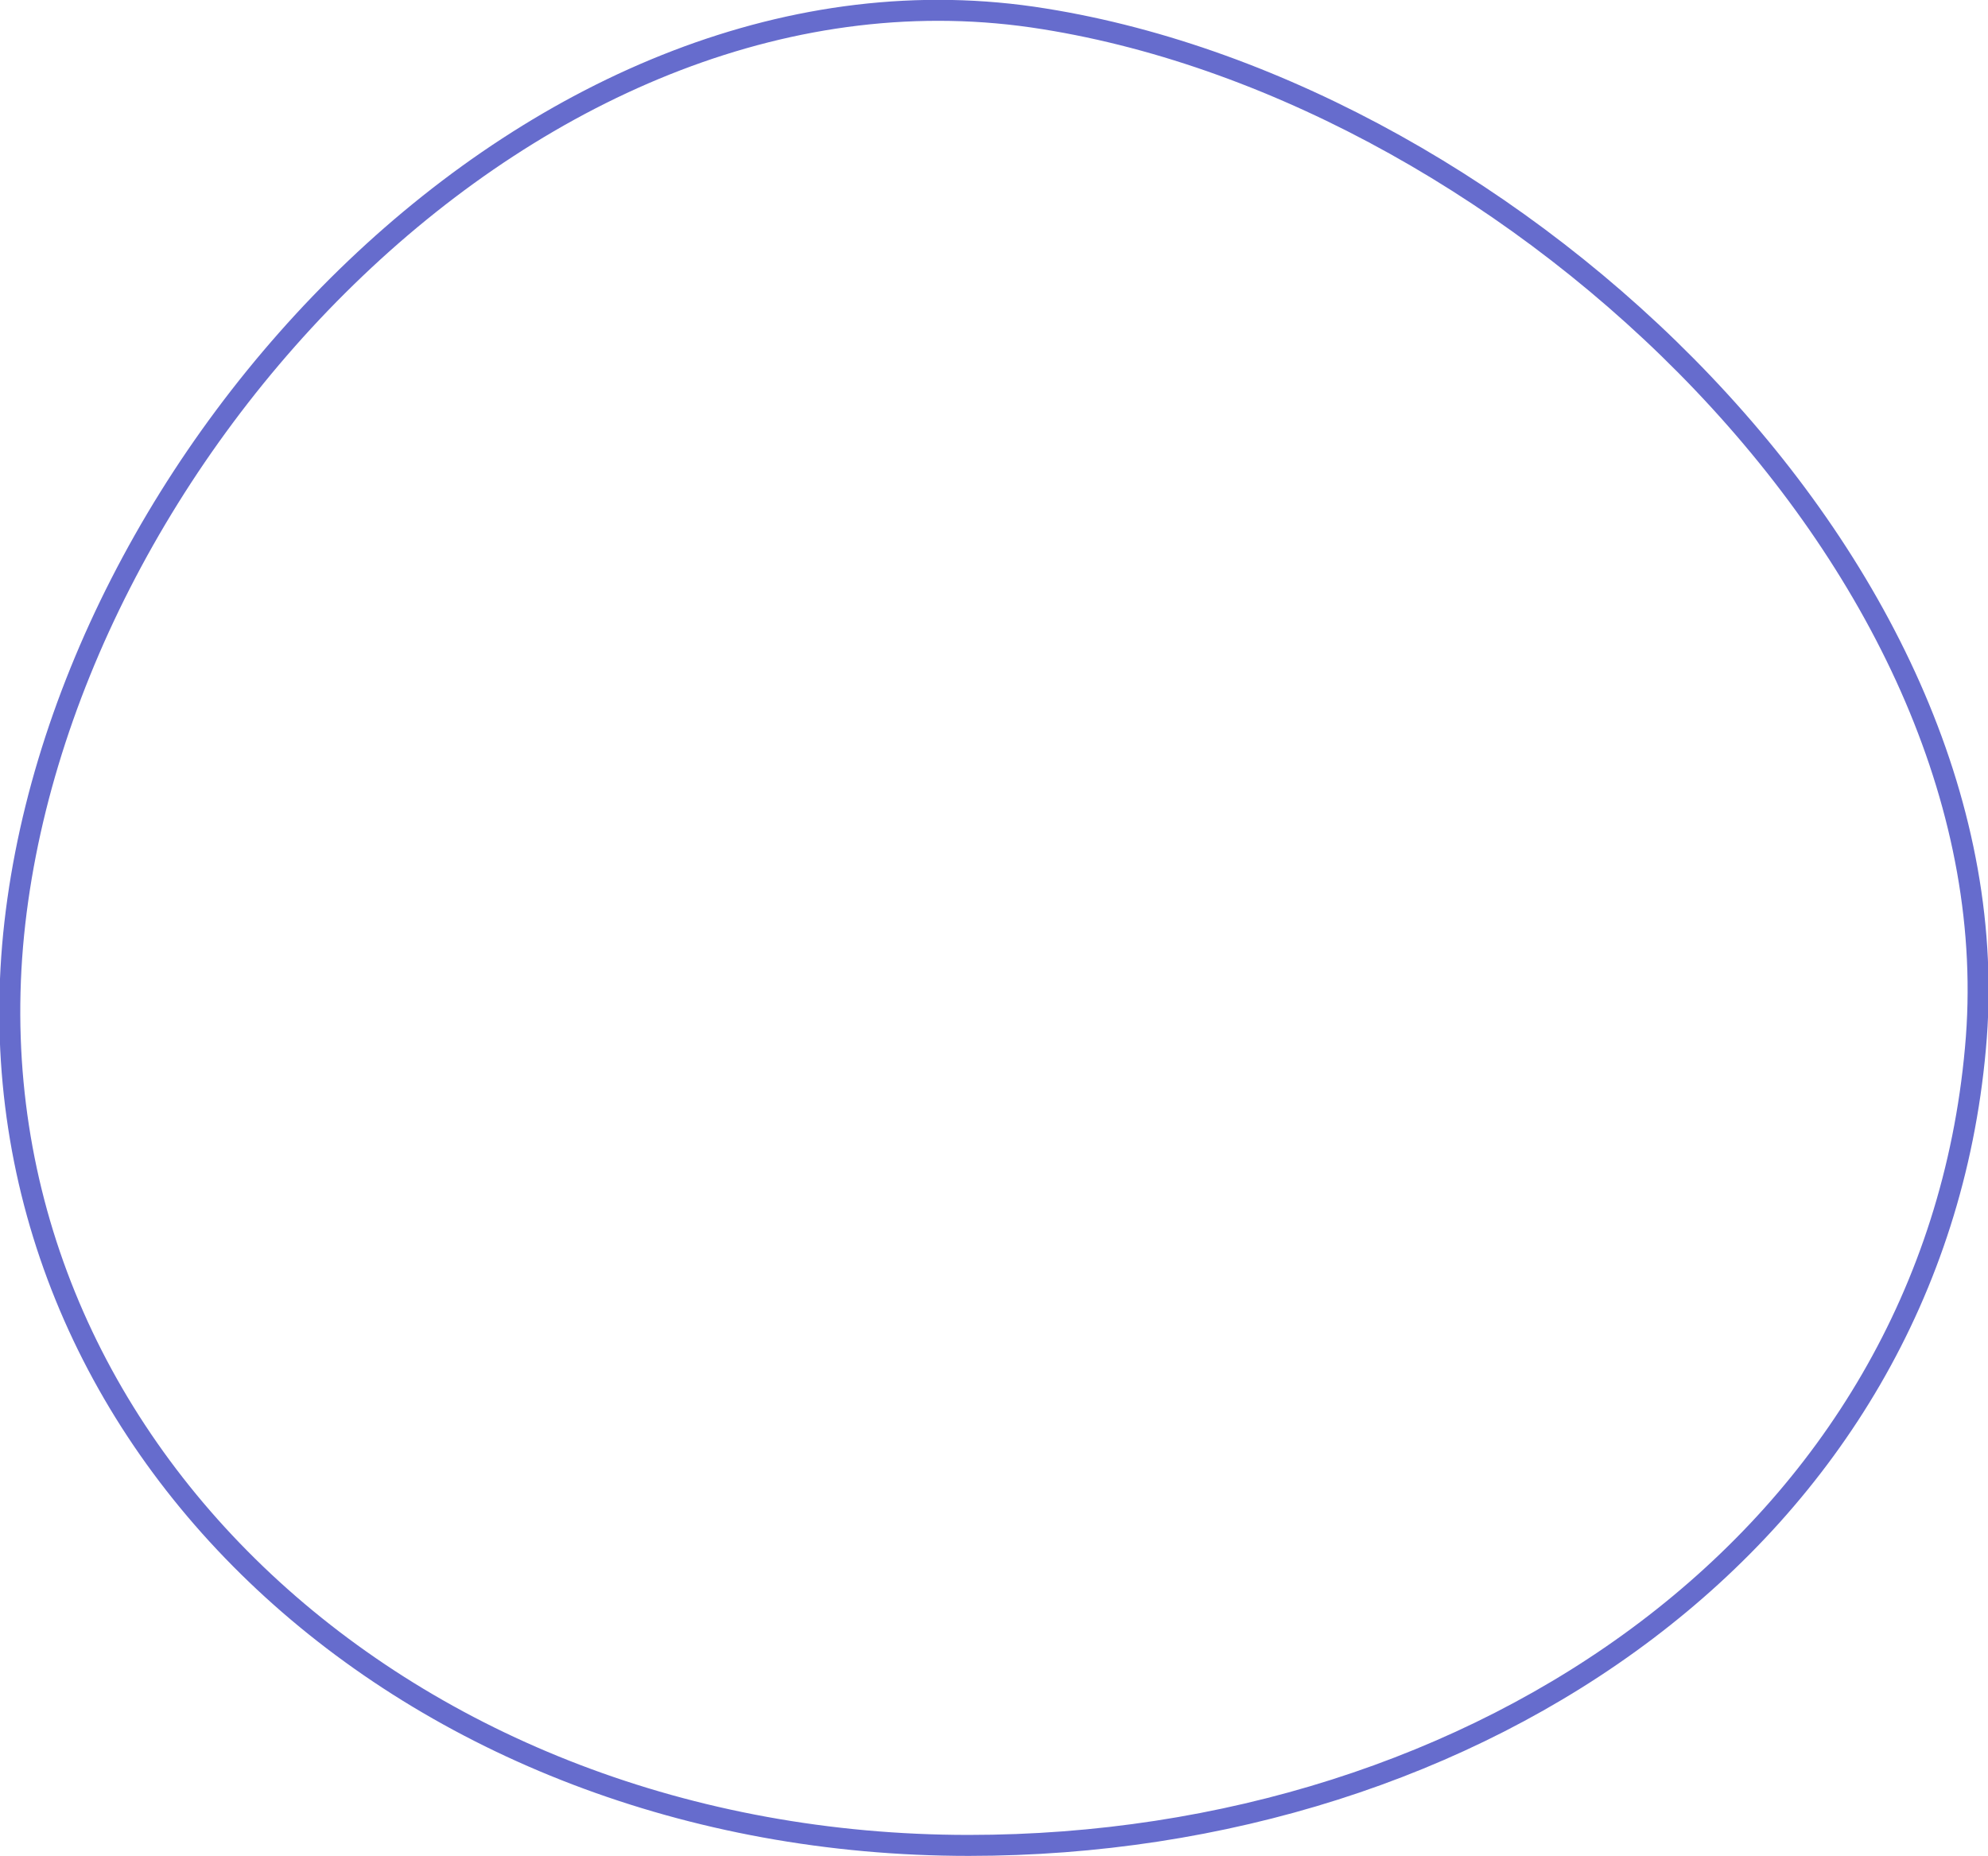 <?xml version="1.0" encoding="utf-8"?>
<!-- Generator: Adobe Illustrator 23.1.0, SVG Export Plug-In . SVG Version: 6.00 Build 0)  -->
<svg version="1.1" id="Layer_1" xmlns="http://www.w3.org/2000/svg" xmlns:xlink="http://www.w3.org/1999/xlink" x="0px" y="0px"
	 viewBox="0 0 94.8 88.5" style="enable-background:new 0 0 94.8 88.5;" xml:space="preserve">
<style type="text/css">
	.st0{fill:none;stroke:#666CCD;stroke-miterlimit:10;}
</style>
<title>info_bubble_sub</title>
<path class="st0" d="M94.2,50c-2.1,23.3-23.7,38-48,38C19.4,88-1.4,68.8,0.6,45.1c2-23.3,25.2-48.1,49.2-44.2
	C72.3,4.5,96.3,27.3,94.2,50z"/>
</svg>
